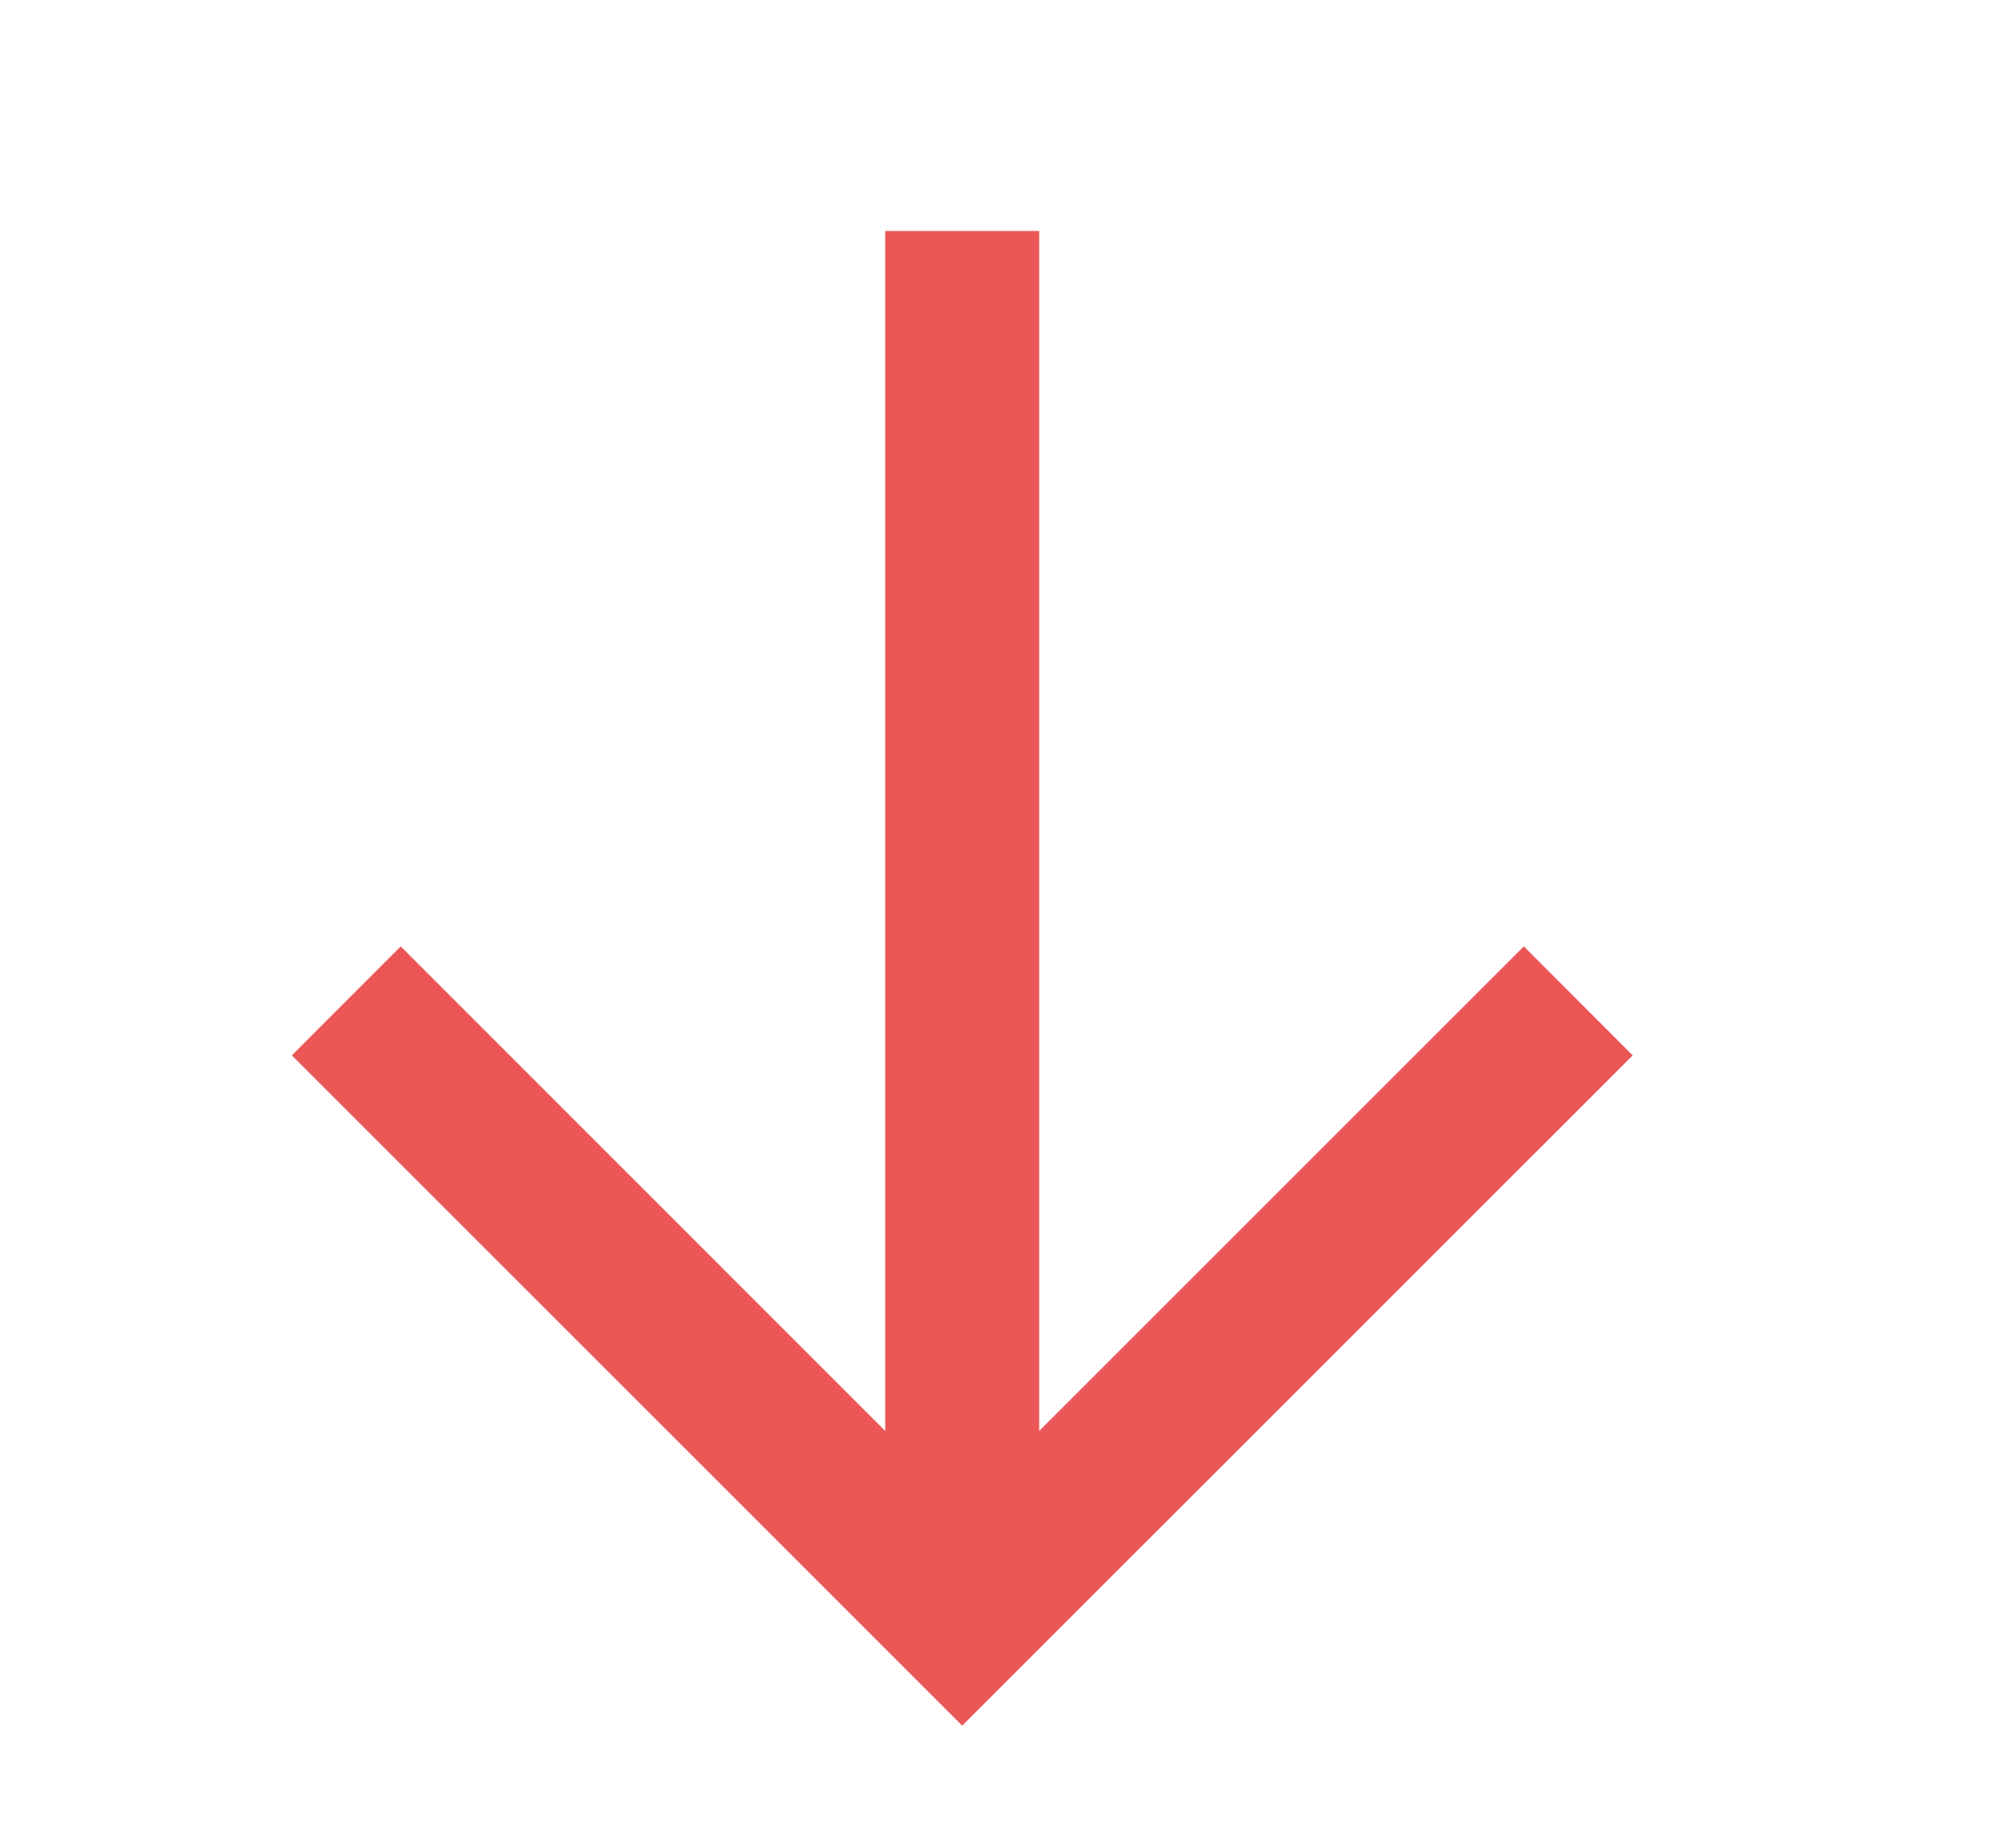 <svg width="13" height="12" viewBox="0 0 13 12" fill="none" xmlns="http://www.w3.org/2000/svg">
<path fill-rule="evenodd" clip-rule="evenodd" d="M5.748 9.293V1.5H6.748V9.293L9.895 6.146L10.602 6.854L6.248 11.207L1.895 6.854L2.602 6.146L5.748 9.293Z" fill="#EB5757"/>
</svg>
